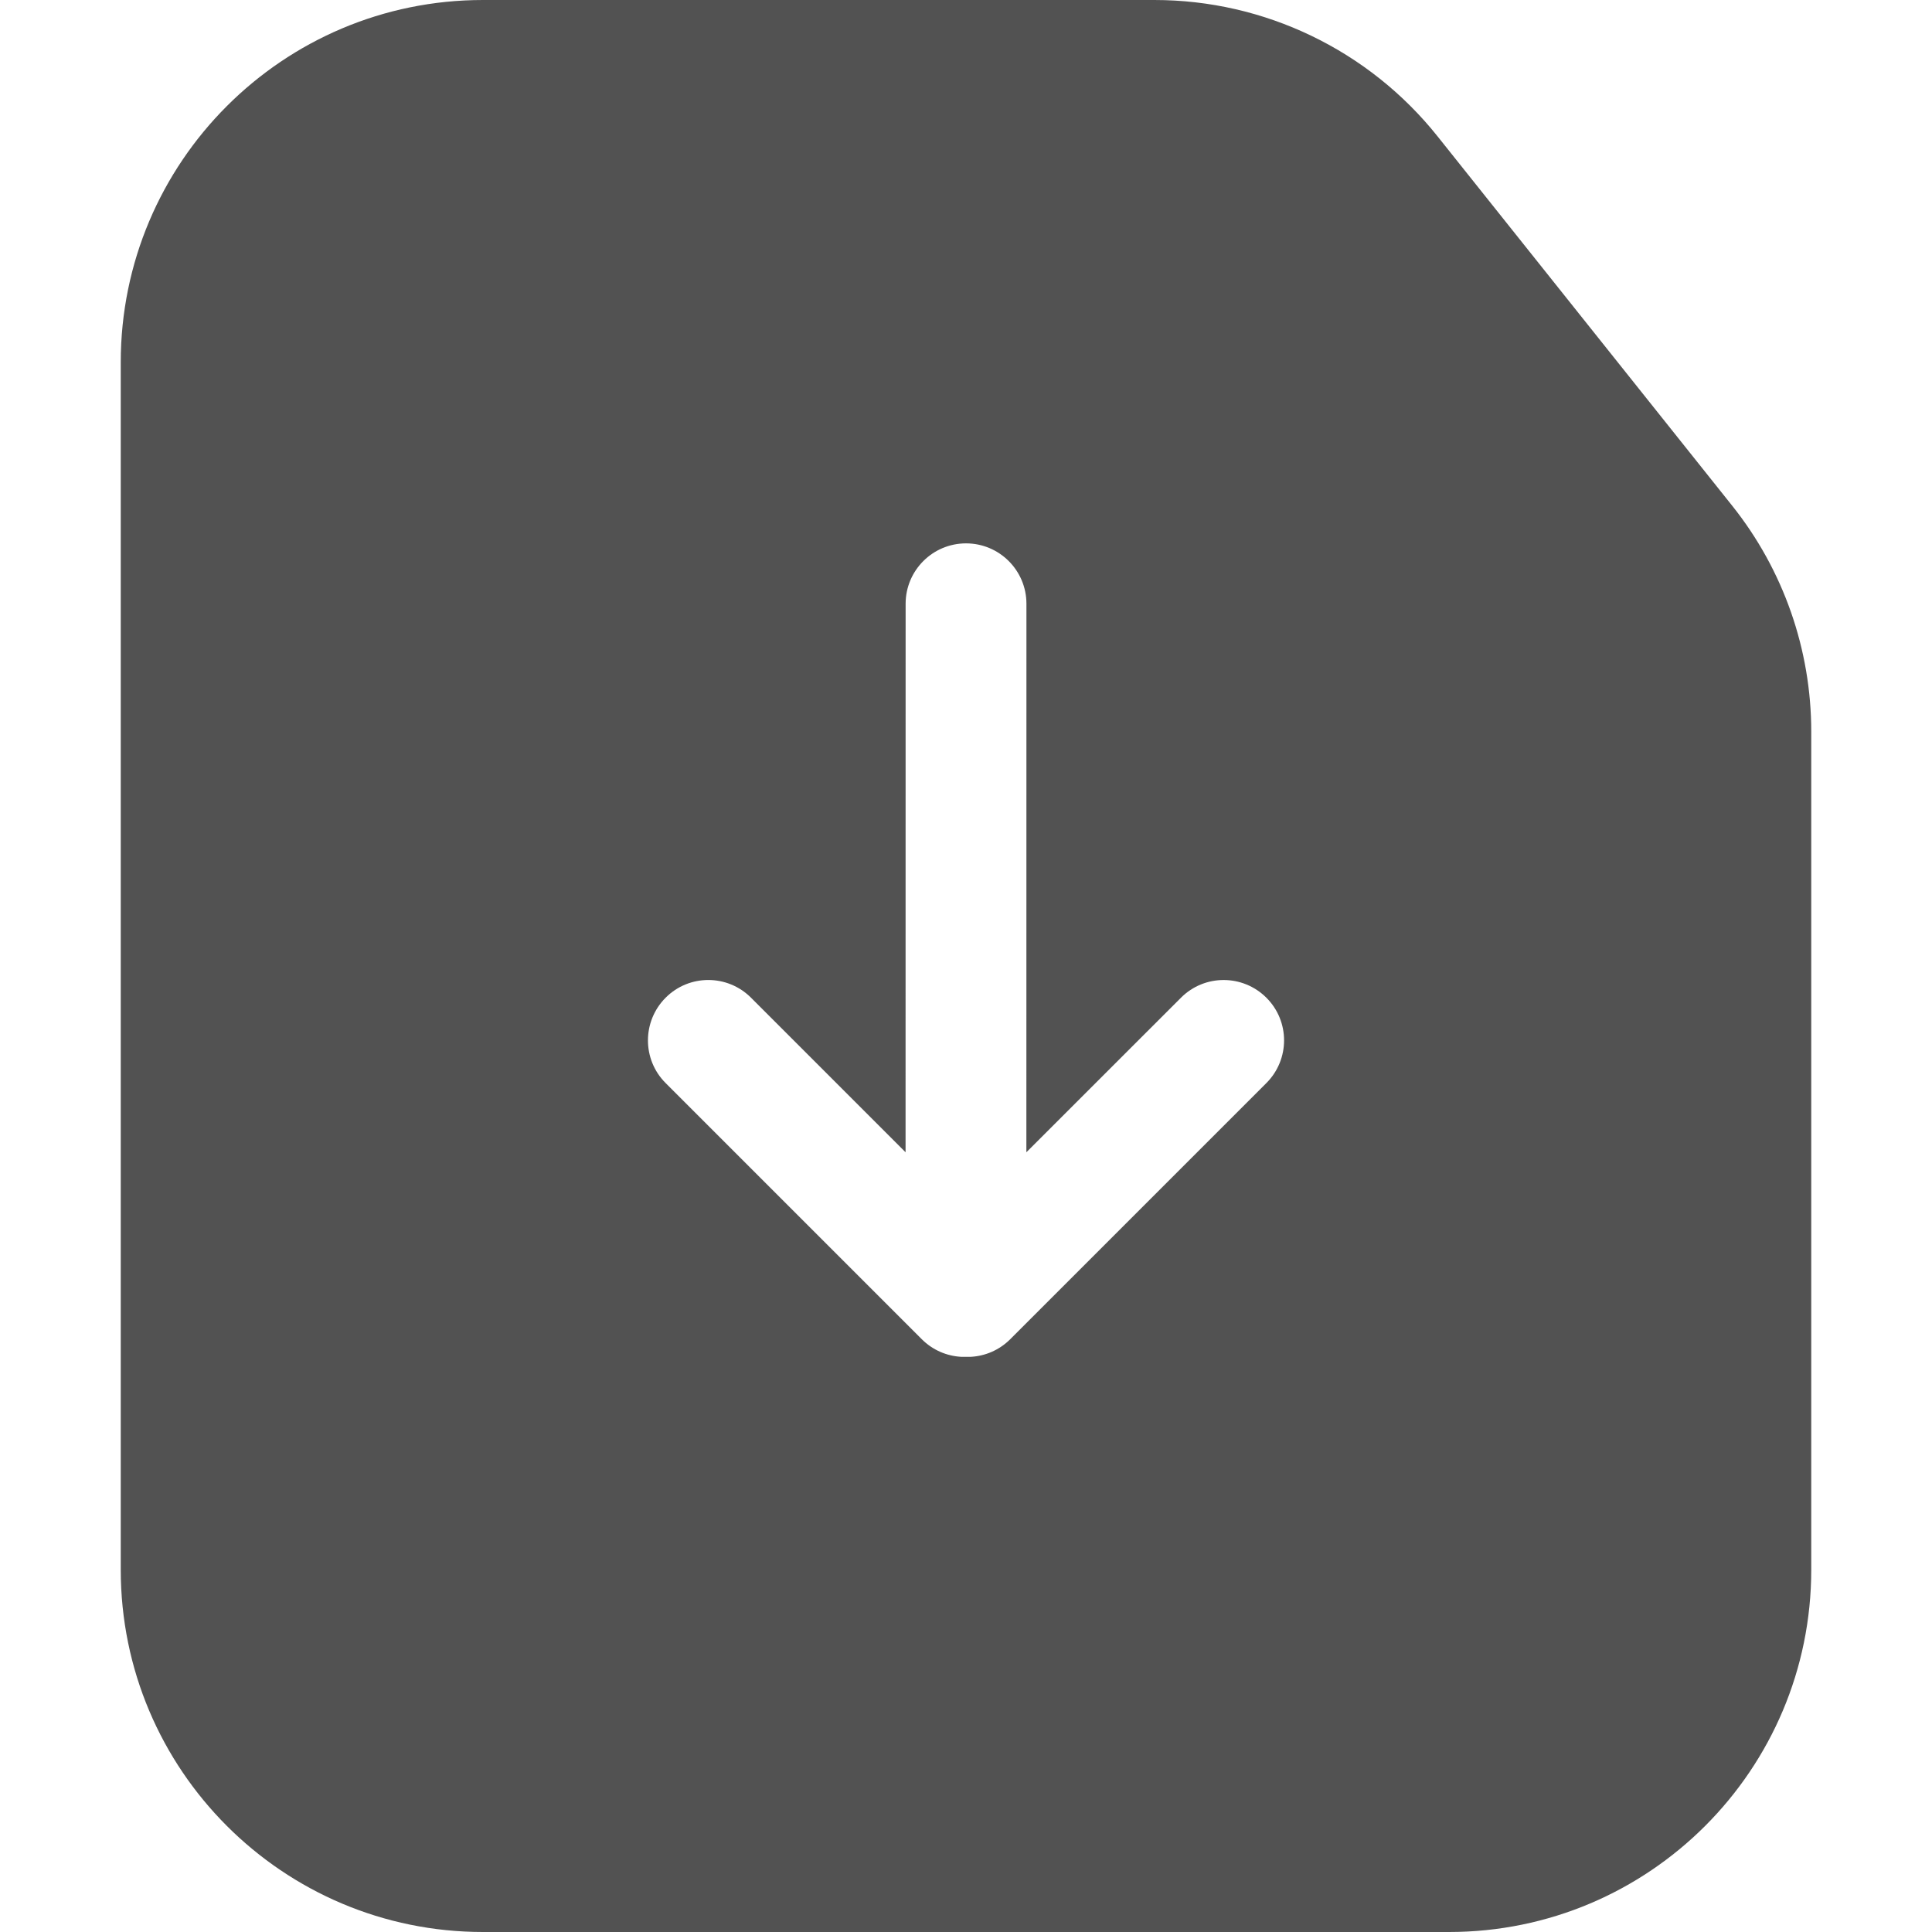 <svg width="50px" height="50px" viewBox="0 0 32 32" xmlns="http://www.w3.org/2000/svg"><g fill="none" fill-rule="evenodd"><path d="m0 0h32v32h-32z"/><path d="m19.12 0c1.826 0 3.552.831 4.691 2.259l4.88 6.118c.848 1.063 1.309 2.382 1.309 3.741v13.882c0 3.314-2.686 6-6 6h-16c-3.314 0-6-2.686-6-6v-20c0-3.314 2.686-6 6-6zm-3.12 9c-.552 0-1 .448-1 1l-.001 9.085-2.56-2.56c-.391-.391-1.024-.391-1.414 0s-.391 1.024 0 1.414l4.243 4.243c.18.18.412.277.648.291h.168c.236-.014.468-.111.648-.291l4.243-4.243c.391-.391.391-1.024 0-1.414s-1.024-.391-1.414 0l-2.561 2.56.001-9.085c0-.552-.448-1-1-1z" fill="#525252FF"/></g></svg>